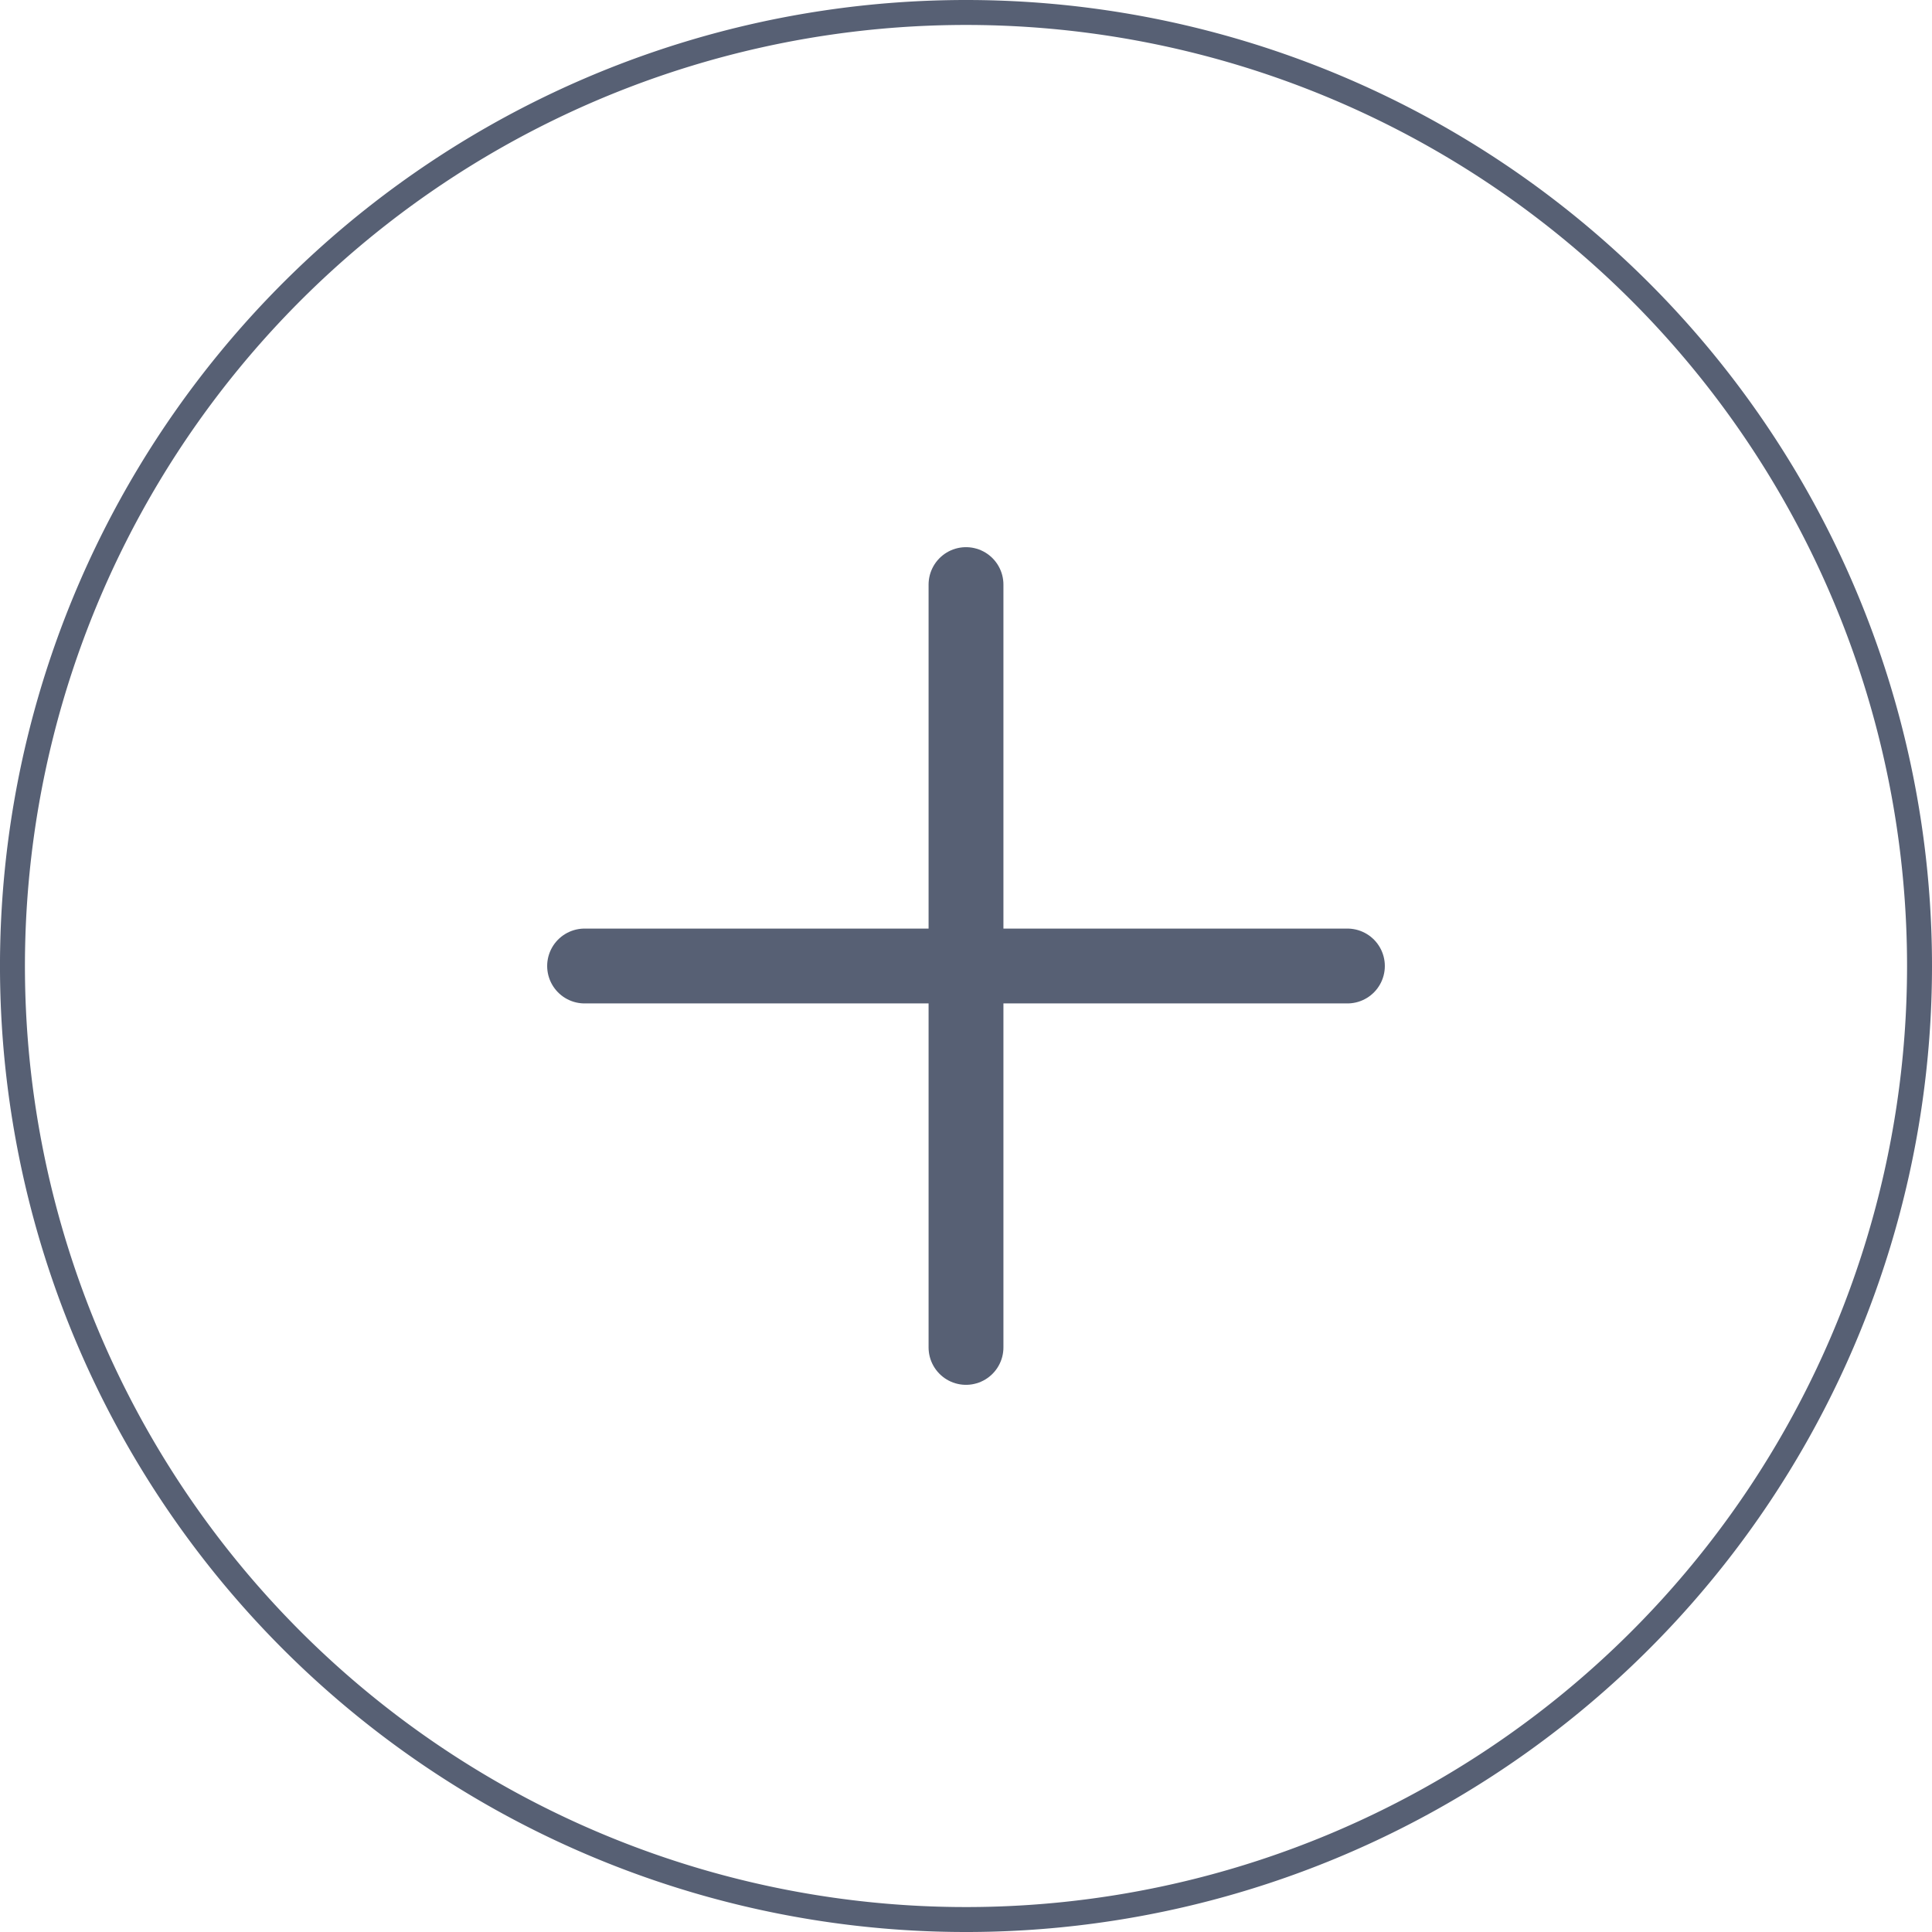 <svg xmlns="http://www.w3.org/2000/svg" width="232.313" height="232.313" viewBox="0 0 232.313 232.313">
  <path id="Pfad_1" data-name="Pfad 1" d="M232.313,117.657A114.657,114.657,0,1,1,117.657,3,114.657,114.657,0,0,1,232.313,117.657Z" transform="translate(-1.5 -1.5)" fill="none" stroke="#576074" stroke-linecap="round" stroke-linejoin="round" stroke-width="3"/>
  <path id="Pfad_2" data-name="Pfad 2" d="M18,12v91.725" transform="translate(98.157 58.294)" fill="none" stroke="#576074" stroke-linecap="round" stroke-linejoin="round" stroke-width="9"/>
  <path id="Pfad_3" data-name="Pfad 3" d="M12,18h91.725" transform="translate(58.294 98.157)" fill="none" stroke="#576074" stroke-linecap="round" stroke-linejoin="round" stroke-width="9"/>
</svg>
